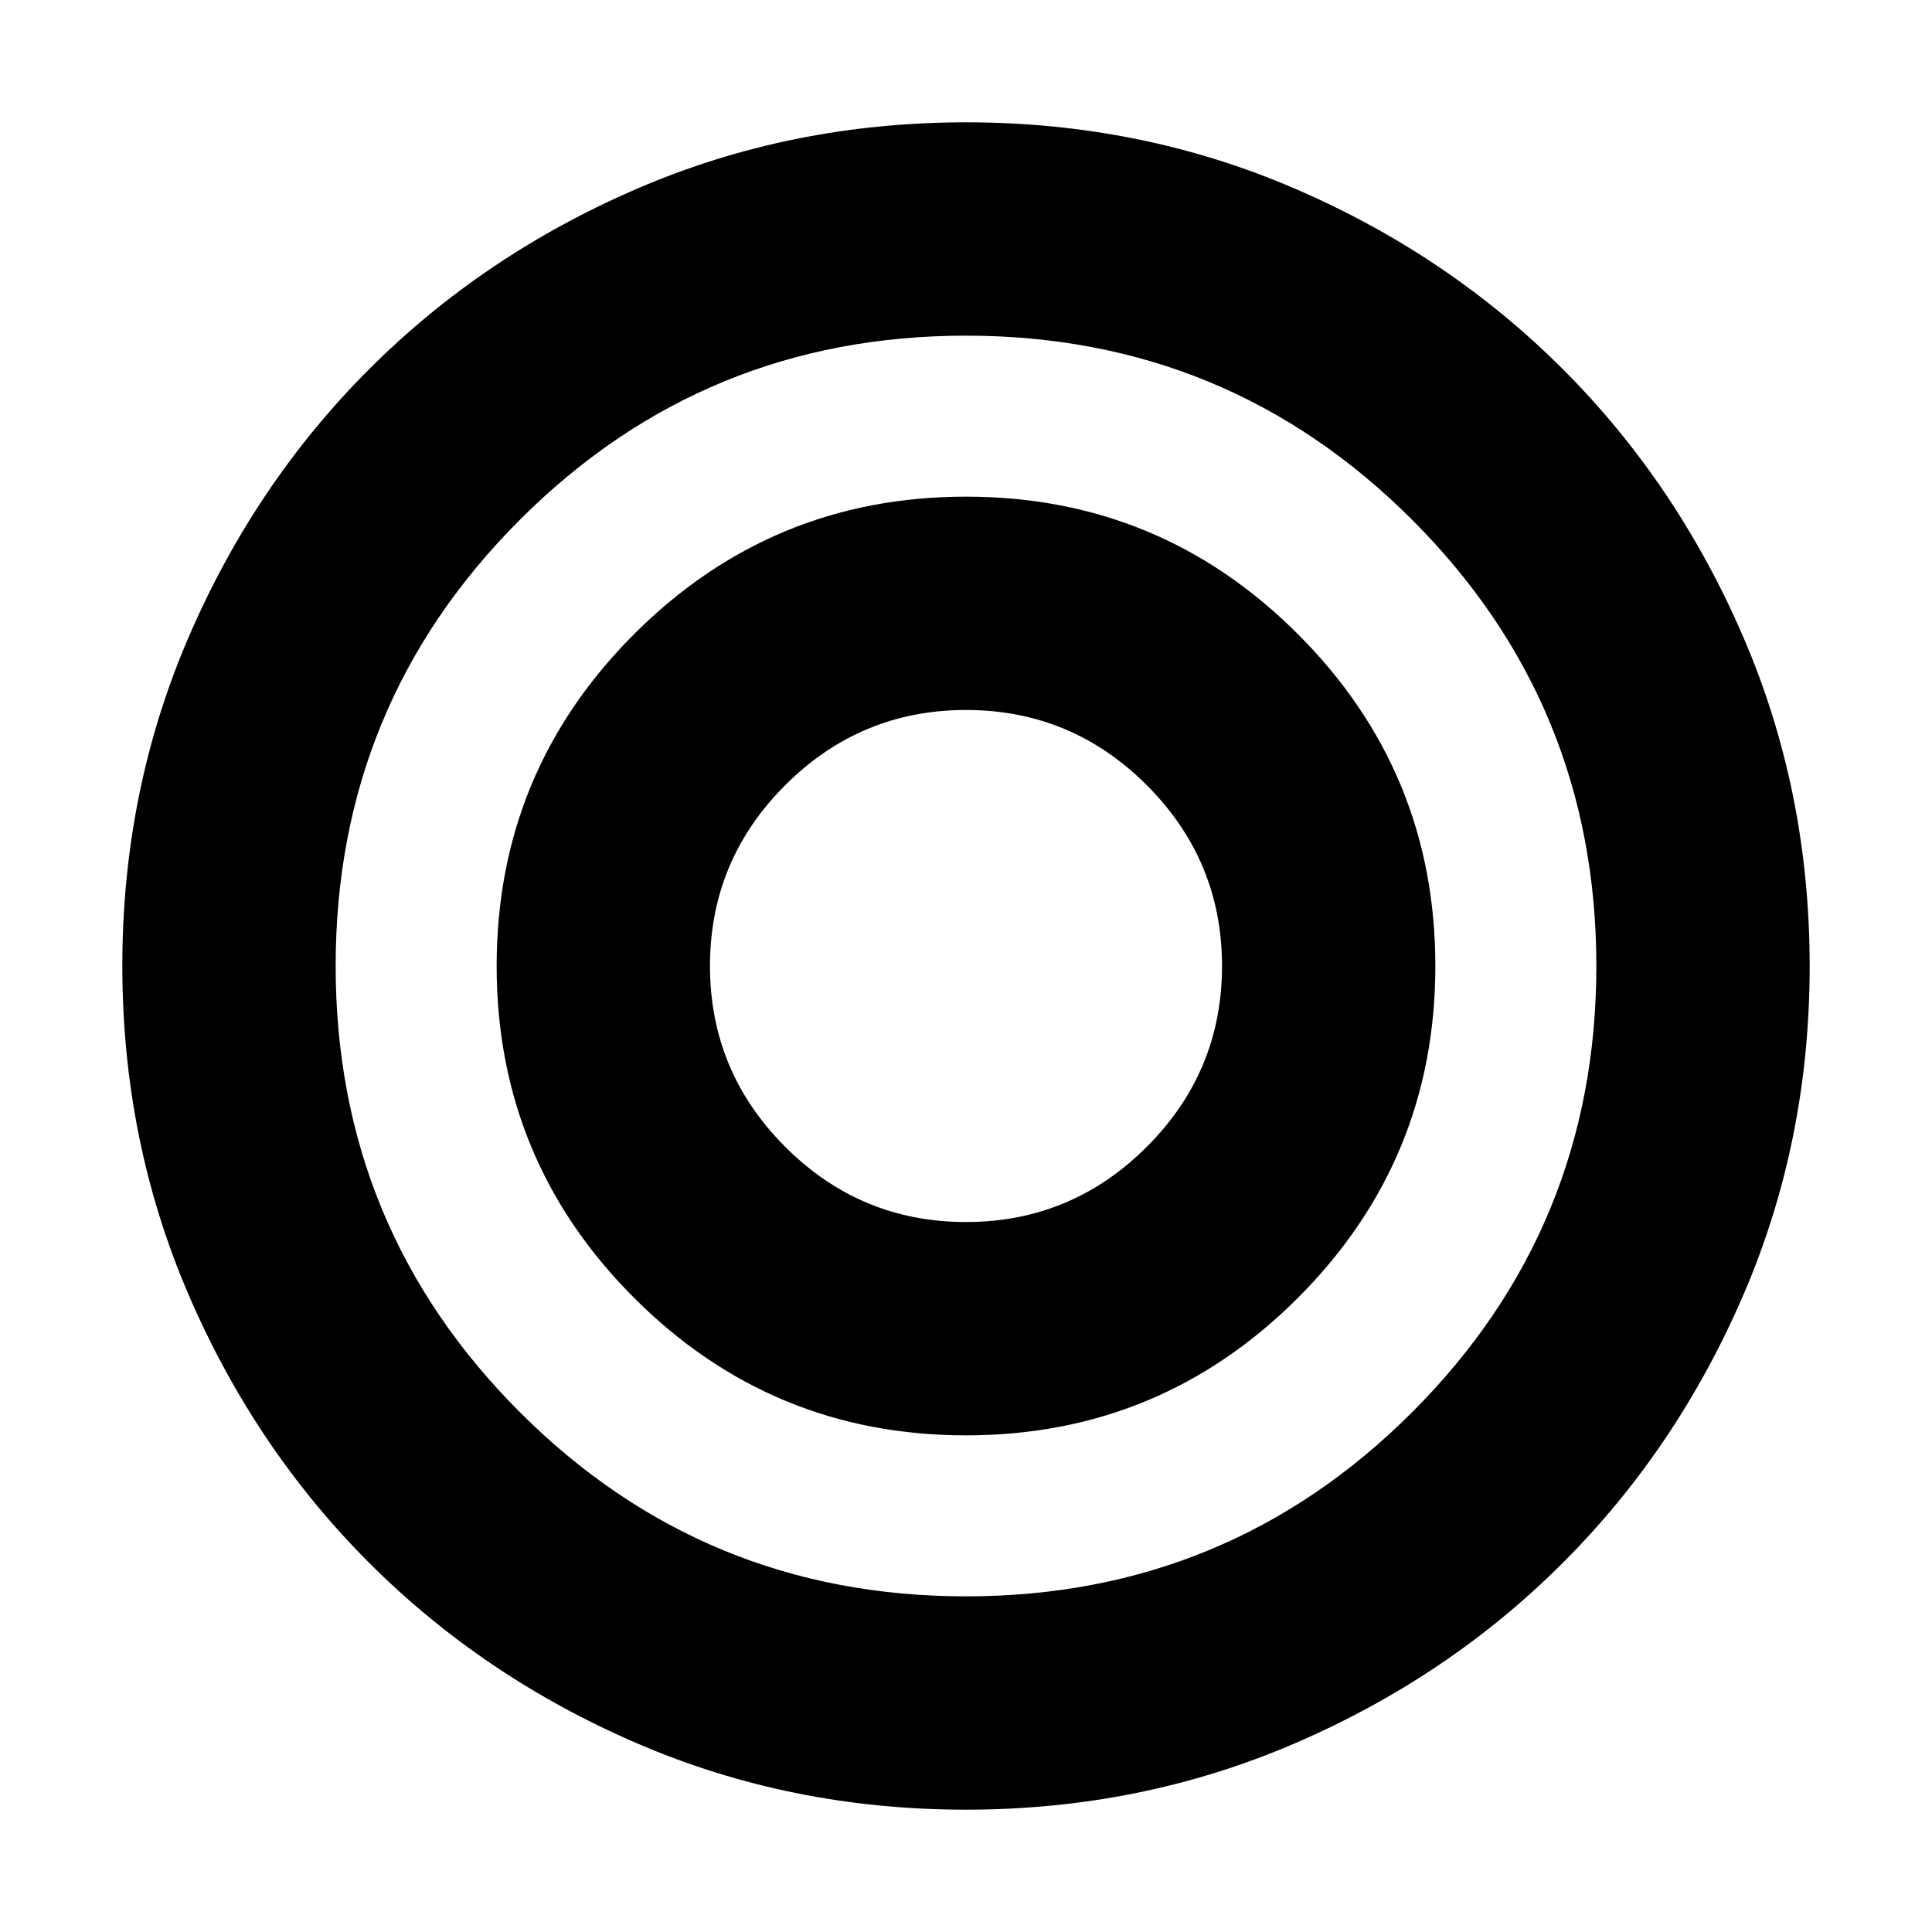 <svg xmlns="http://www.w3.org/2000/svg" height="24" viewBox="0 -960 960 960" width="24"><path d="M479.953-60.782q-86.91 0-163.301-32.913-76.392-32.913-133.218-89.739-56.826-56.826-89.74-133.265-32.912-76.438-32.912-163.348 0-86.91 32.913-163.301 32.913-76.392 89.739-133.218 56.826-56.826 133.265-89.739 76.438-32.913 163.348-32.913 86.91 0 163.301 32.913 76.392 32.913 133.218 89.739 56.826 56.826 89.739 133.265 32.913 76.438 32.913 163.348 0 86.91-32.913 163.301-32.913 76.392-89.739 133.218-56.826 56.826-133.265 89.74-76.438 32.912-163.348 32.912Zm.042-106.001q130.179 0 221.7-91.517 91.522-91.516 91.522-221.695 0-130.179-91.517-221.7-91.516-91.522-221.695-91.522-130.179 0-221.7 91.517-91.522 91.516-91.522 221.695 0 130.179 91.517 221.7 91.516 91.522 221.695 91.522Zm.005-80q-96.609 0-164.913-68.304Q246.783-383.391 246.783-480q0-96.609 68.304-164.913Q383.391-713.217 480-713.217q96.609 0 164.913 68.304Q713.217-576.609 713.217-480q0 96.609-68.304 164.913Q576.609-246.783 480-246.783Zm-.03-106.001q52.464 0 89.855-37.361 37.391-37.361 37.391-89.825 0-52.464-37.361-89.855-37.361-37.391-89.825-37.391-52.464 0-89.855 37.361-37.391 37.361-37.391 89.825 0 52.464 37.361 89.855 37.361 37.391 89.825 37.391Z"/></svg>